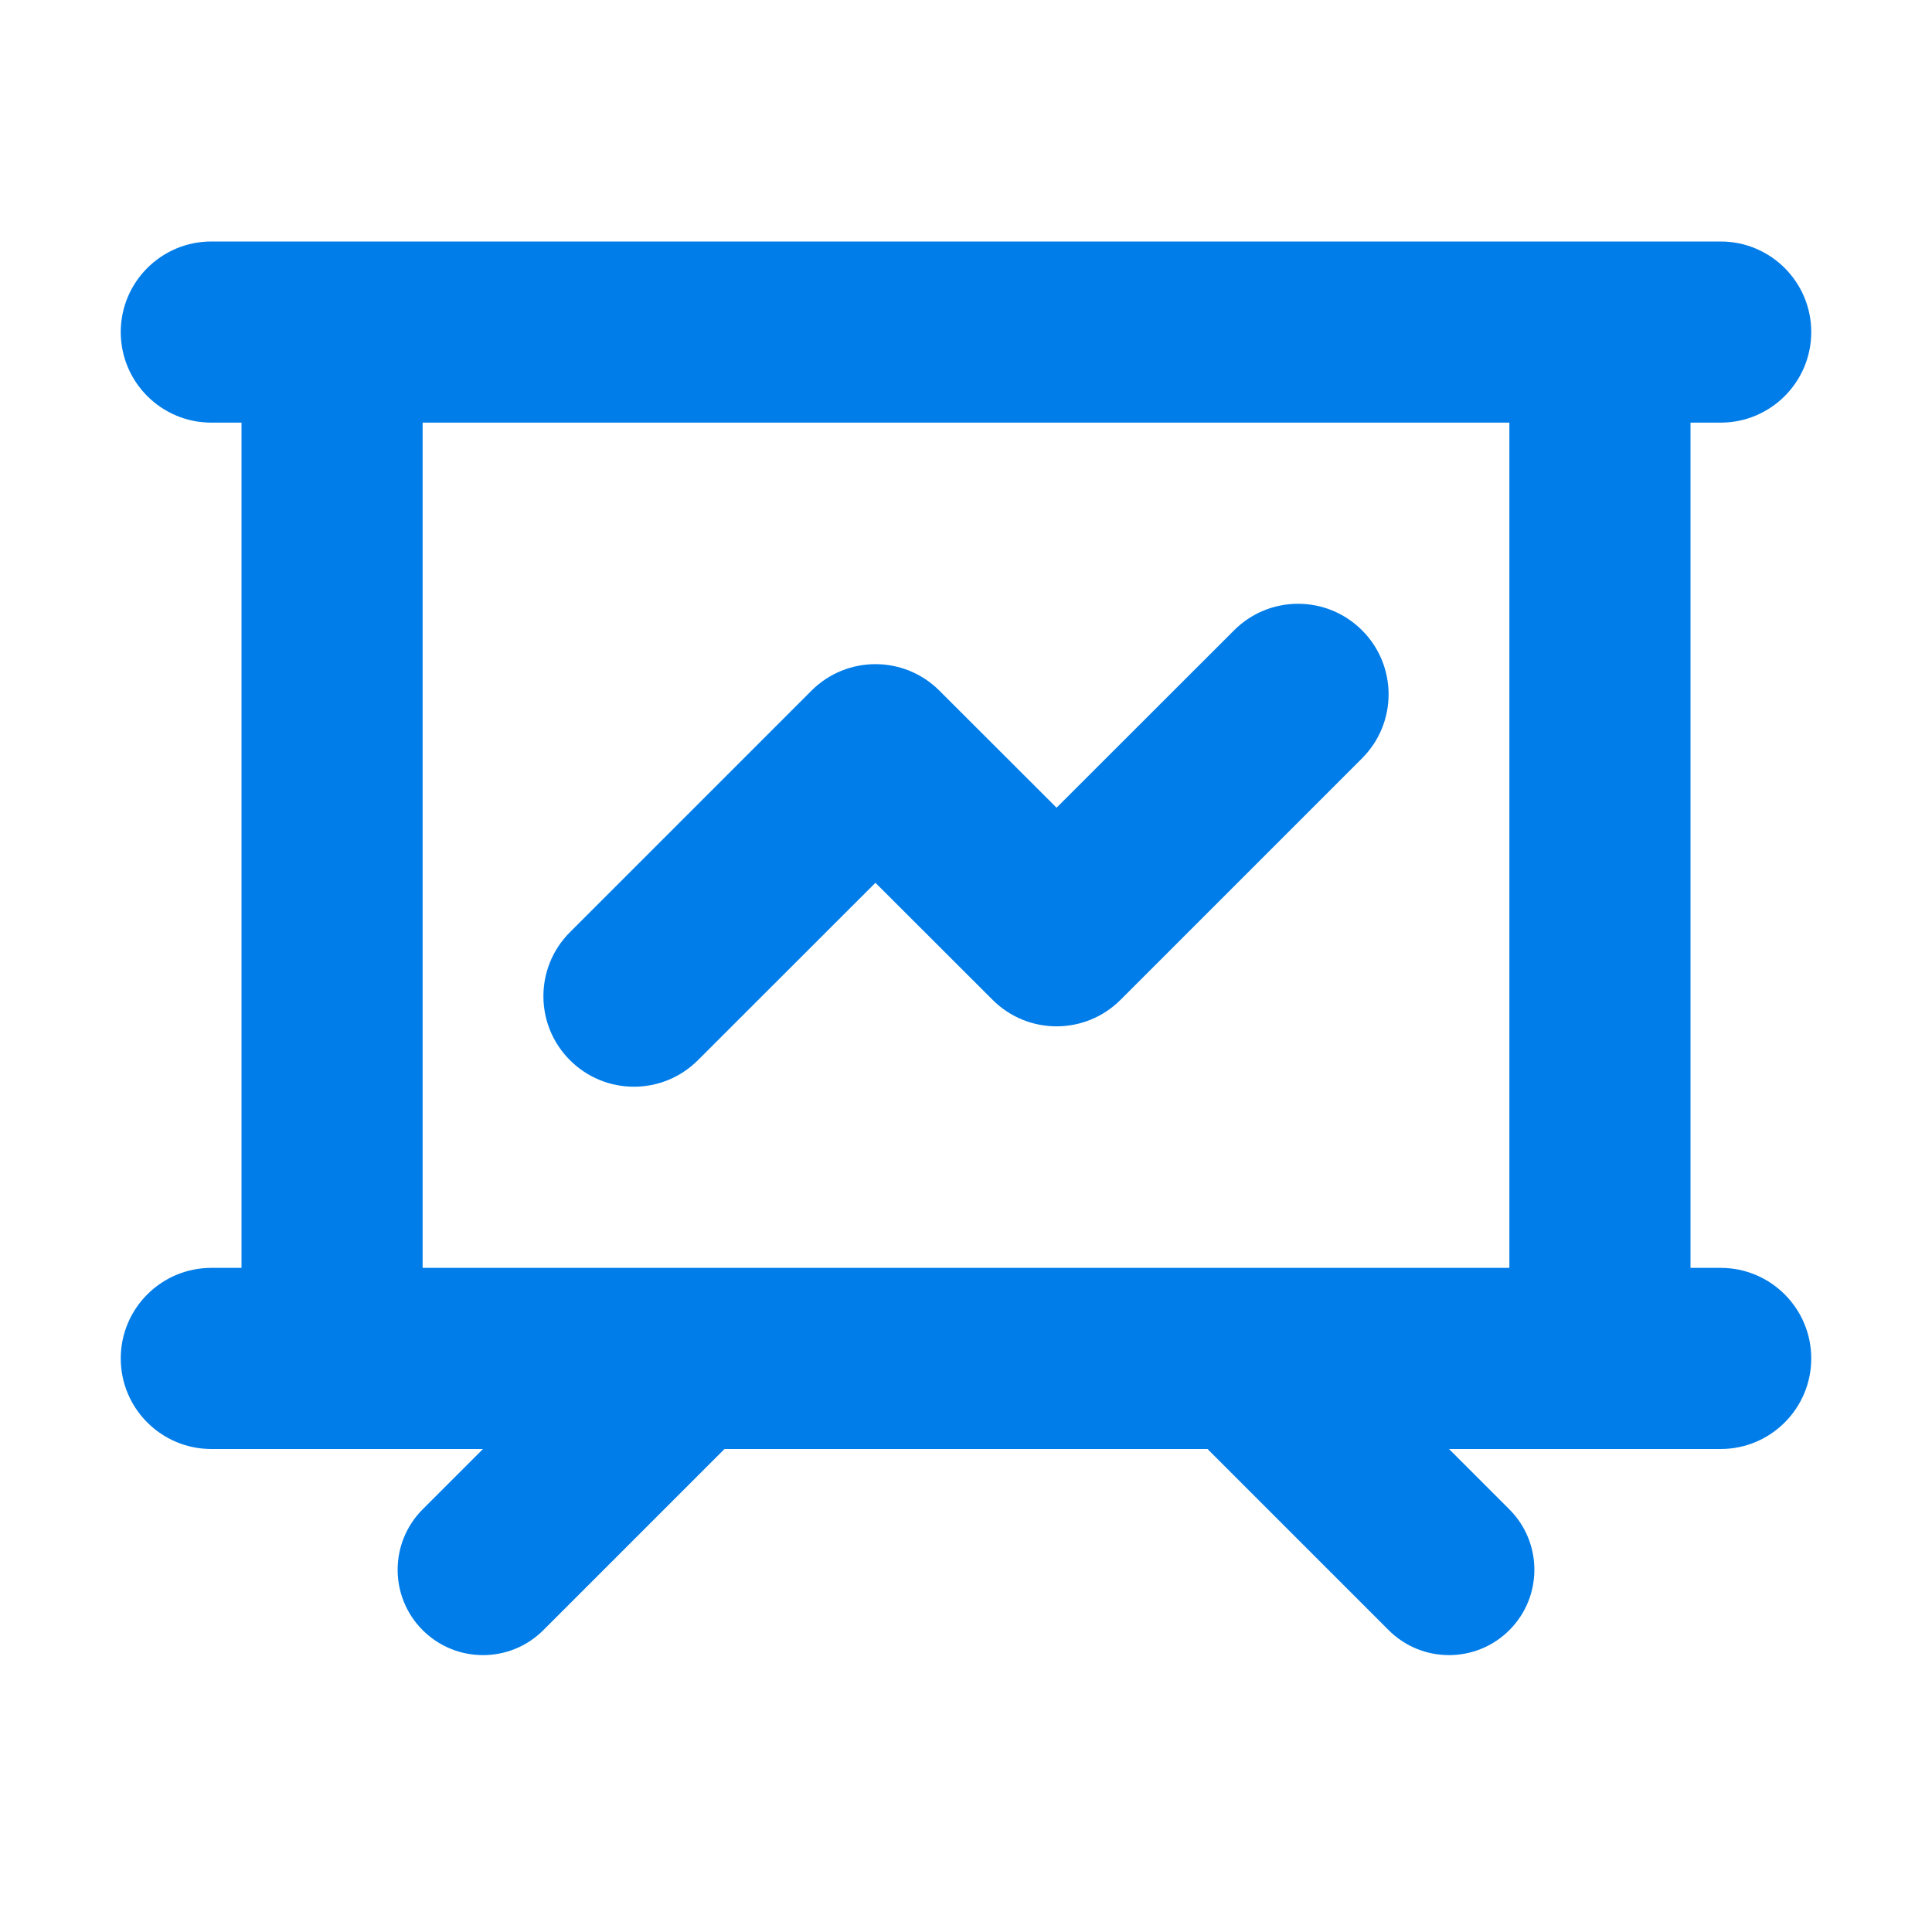 <svg width="16" height="16" viewBox="0 0 16 16" fill="none" xmlns="http://www.w3.org/2000/svg">
<path fill-rule="evenodd" clip-rule="evenodd" d="M1 2.75C1 2.336 1.336 2 1.75 2H14.25C14.664 2 15 2.336 15 2.75C15 3.164 14.664 3.5 14.25 3.5H14V10.5H14.25C14.664 10.5 15 10.836 15 11.25C15 11.664 14.664 12 14.25 12H12L12.5 12.5C12.776 12.776 12.776 13.224 12.5 13.5C12.224 13.776 11.776 13.776 11.5 13.5L10 12H6L4.5 13.5C4.224 13.776 3.776 13.776 3.5 13.5C3.224 13.224 3.224 12.776 3.5 12.5L4 12H1.75C1.336 12 1 11.664 1 11.25C1 10.836 1.336 10.5 1.75 10.5H2V3.5H1.75C1.336 3.5 1 3.164 1 2.75ZM3.5 3.5H12.5V10.5H3.5V3.5ZM11.28 6.28C11.573 5.987 11.573 5.513 11.28 5.22C10.987 4.927 10.513 4.927 10.22 5.22L8.75 6.689L7.78 5.72C7.487 5.427 7.013 5.427 6.72 5.72L4.72 7.72C4.427 8.013 4.427 8.487 4.72 8.78C5.013 9.073 5.487 9.073 5.78 8.78L7.25 7.311L8.22 8.28C8.513 8.573 8.987 8.573 9.28 8.28L11.28 6.28Z" fill="#017DE9"/>
</svg>
